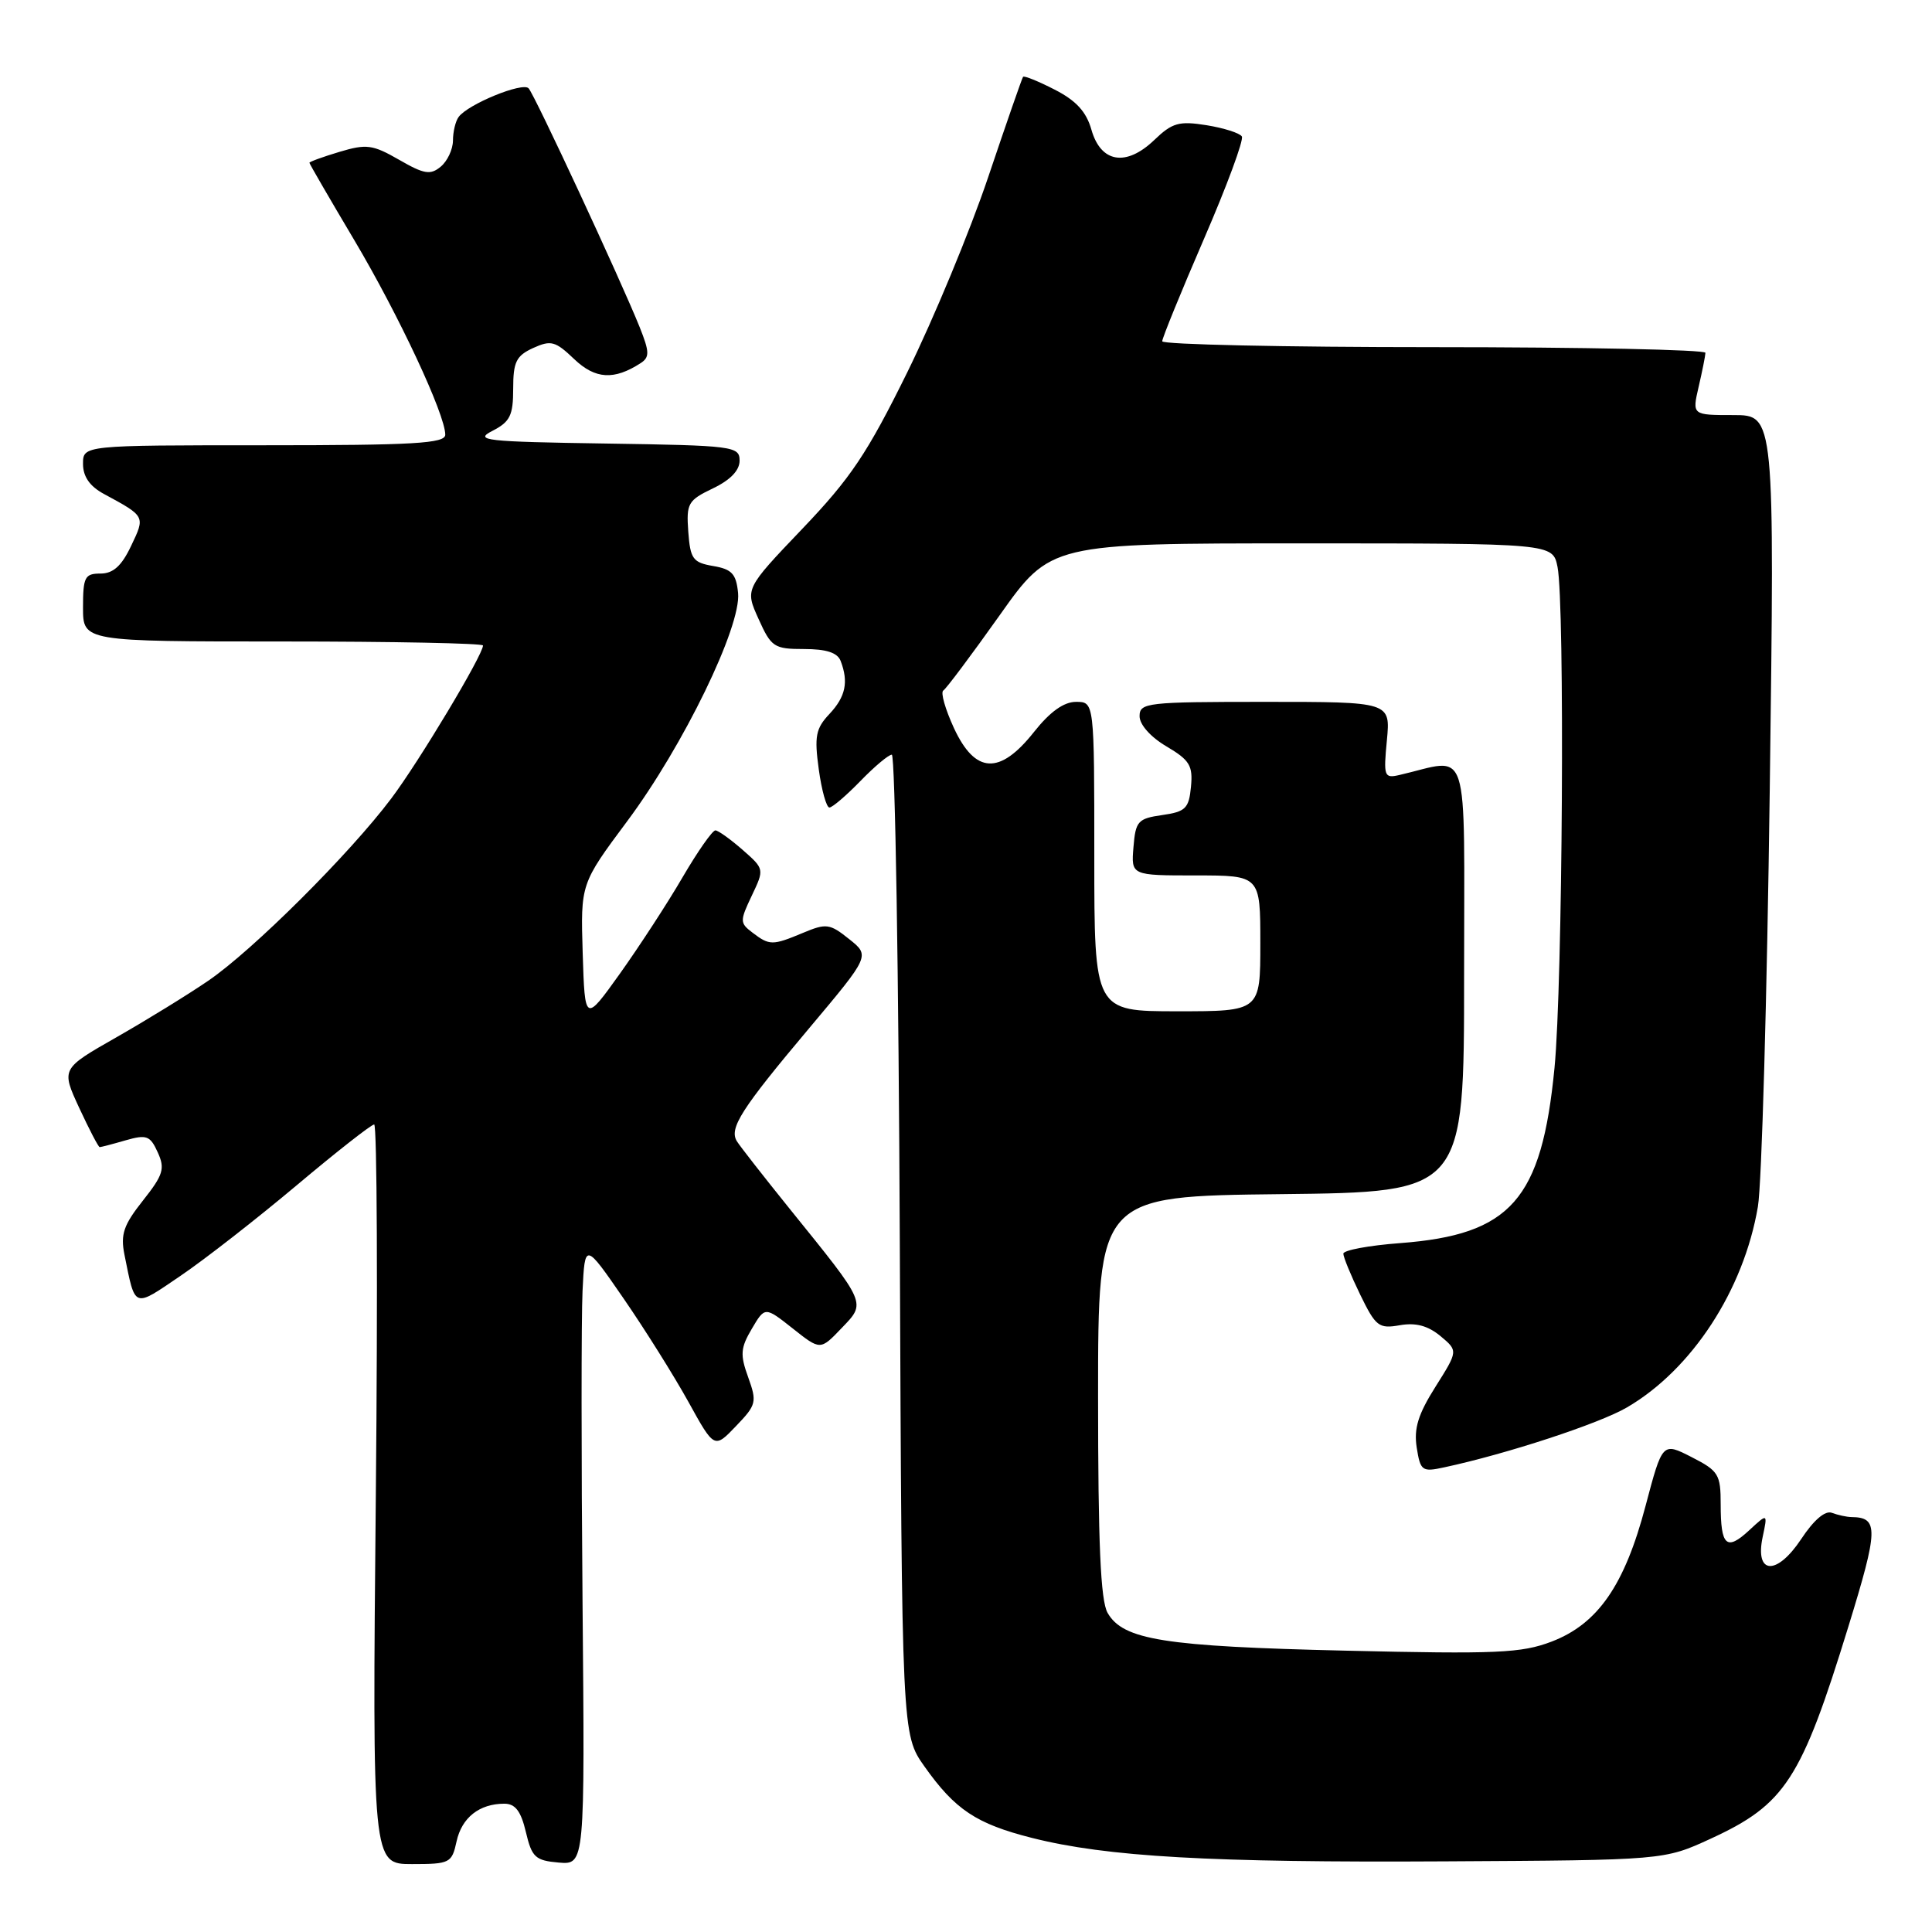 <?xml version="1.0" encoding="UTF-8" standalone="no"?>
<!DOCTYPE svg PUBLIC "-//W3C//DTD SVG 1.1//EN" "http://www.w3.org/Graphics/SVG/1.1/DTD/svg11.dtd" >
<svg xmlns="http://www.w3.org/2000/svg" xmlns:xlink="http://www.w3.org/1999/xlink" version="1.1" viewBox="0 0 256 256">
 <g >
 <path fill="currentColor"
d=" M 60.50 243.99 C 61.19 240.84 63.52 239.00 66.83 239.00 C 68.28 239.00 69.03 239.99 69.68 242.75 C 70.47 246.10 70.93 246.53 74.03 246.80 C 77.50 247.09 77.50 247.09 77.19 212.30 C 77.02 193.16 77.02 174.60 77.19 171.06 C 77.50 164.62 77.50 164.62 82.63 172.06 C 85.45 176.15 89.31 182.31 91.21 185.74 C 94.65 191.97 94.65 191.97 97.52 188.97 C 100.23 186.15 100.32 185.78 99.14 182.50 C 98.05 179.50 98.12 178.61 99.62 176.07 C 101.36 173.12 101.36 173.12 105.03 176.02 C 108.70 178.93 108.70 178.93 111.49 176.01 C 114.79 172.57 114.94 172.93 104.65 160.19 C 101.20 155.91 98.04 151.87 97.64 151.22 C 96.58 149.51 98.21 146.95 107.23 136.23 C 115.29 126.64 115.29 126.64 112.51 124.43 C 109.95 122.38 109.48 122.32 106.40 123.61 C 102.35 125.30 101.97 125.30 99.71 123.58 C 98.02 122.30 98.02 122.04 99.61 118.69 C 101.29 115.16 101.29 115.15 98.40 112.61 C 96.80 111.21 95.18 110.05 94.80 110.03 C 94.41 110.01 92.45 112.81 90.44 116.25 C 88.44 119.69 84.70 125.42 82.15 129.00 C 77.50 135.50 77.50 135.50 77.21 126.31 C 76.93 117.11 76.93 117.11 83.11 108.81 C 90.56 98.81 98.23 83.01 97.80 78.58 C 97.55 76.04 96.98 75.42 94.50 75.00 C 91.81 74.54 91.47 74.07 91.20 70.45 C 90.93 66.70 91.16 66.30 94.45 64.72 C 96.76 63.62 98.00 62.34 98.00 61.04 C 98.00 59.13 97.22 59.03 80.25 58.77 C 64.24 58.53 62.77 58.36 65.25 57.09 C 67.59 55.89 68.00 55.05 68.00 51.50 C 68.00 47.95 68.40 47.14 70.65 46.11 C 73.01 45.04 73.59 45.20 76.08 47.58 C 78.88 50.25 81.37 50.40 84.90 48.11 C 86.09 47.33 86.07 46.63 84.76 43.35 C 82.24 37.08 70.85 12.57 70.04 11.70 C 69.25 10.84 62.00 13.81 60.77 15.50 C 60.36 16.05 60.02 17.46 60.02 18.63 C 60.01 19.80 59.28 21.36 58.39 22.09 C 57.03 23.22 56.19 23.08 52.88 21.17 C 49.38 19.16 48.56 19.05 44.99 20.12 C 42.79 20.78 41.00 21.43 41.00 21.57 C 41.00 21.70 43.67 26.31 46.94 31.81 C 52.83 41.73 59.00 54.93 59.00 57.60 C 59.00 58.76 54.87 59.00 35.00 59.00 C 11.00 59.00 11.00 59.00 11.00 61.47 C 11.00 63.15 11.89 64.43 13.75 65.44 C 19.29 68.44 19.26 68.38 17.37 72.34 C 16.11 75.00 14.99 76.00 13.31 76.00 C 11.24 76.00 11.00 76.46 11.00 80.50 C 11.00 85.00 11.00 85.00 37.50 85.00 C 52.08 85.00 64.00 85.24 64.00 85.53 C 64.00 86.78 55.51 100.94 51.84 105.81 C 46.32 113.15 33.50 125.92 27.60 129.95 C 24.91 131.79 19.42 135.17 15.40 137.46 C 8.10 141.62 8.10 141.62 10.50 146.81 C 11.83 149.67 13.04 152.00 13.21 152.00 C 13.38 152.00 14.92 151.60 16.64 151.10 C 19.43 150.30 19.90 150.48 20.90 152.69 C 21.89 154.85 21.64 155.67 18.94 159.08 C 16.38 162.31 15.95 163.55 16.49 166.25 C 17.95 173.47 17.61 173.34 23.94 169.04 C 27.14 166.87 34.06 161.47 39.32 157.05 C 44.59 152.62 49.20 149.00 49.58 149.00 C 49.96 149.00 50.06 171.05 49.80 198.00 C 49.33 247.00 49.33 247.00 54.59 247.00 C 59.62 247.00 59.87 246.87 60.50 243.99 Z  M 226.67 243.64 C 236.55 239.09 238.67 235.83 244.92 215.53 C 248.90 202.60 248.95 201.06 245.33 201.02 C 244.69 201.01 243.52 200.75 242.74 200.46 C 241.85 200.11 240.34 201.40 238.67 203.93 C 235.42 208.83 232.49 208.66 233.57 203.62 C 234.23 200.50 234.23 200.50 231.79 202.76 C 228.77 205.56 228.00 204.87 228.00 199.35 C 228.00 195.35 227.72 194.90 224.14 193.07 C 220.28 191.10 220.28 191.10 218.05 199.52 C 215.27 210.06 211.73 215.17 205.60 217.52 C 201.59 219.05 198.32 219.19 178.27 218.72 C 154.26 218.16 148.81 217.30 146.76 213.71 C 145.83 212.08 145.50 204.50 145.50 185.00 C 145.50 158.50 145.50 158.50 169.75 158.23 C 194.00 157.96 194.00 157.96 194.00 129.36 C 194.00 97.62 194.93 100.51 185.39 102.70 C 183.41 103.15 183.31 102.87 183.77 98.09 C 184.25 93.00 184.25 93.00 167.63 93.00 C 151.95 93.00 151.00 93.11 151.00 94.90 C 151.00 96.02 152.47 97.67 154.56 98.90 C 157.64 100.72 158.08 101.45 157.81 104.25 C 157.54 107.12 157.09 107.56 154.00 108.00 C 150.78 108.46 150.47 108.80 150.19 112.25 C 149.88 116.00 149.88 116.00 158.44 116.00 C 167.00 116.00 167.00 116.00 167.00 125.00 C 167.00 134.00 167.00 134.00 156.00 134.00 C 145.00 134.00 145.00 134.00 145.00 113.50 C 145.00 93.00 145.00 93.00 142.58 93.00 C 140.96 93.00 139.13 94.31 137.00 97.00 C 132.47 102.72 129.22 102.55 126.40 96.47 C 125.25 93.97 124.61 91.74 124.99 91.50 C 125.37 91.27 128.73 86.78 132.45 81.54 C 139.21 72.00 139.21 72.00 172.48 72.00 C 205.75 72.00 205.75 72.00 206.38 75.12 C 207.36 80.03 207.06 130.40 205.98 141.50 C 204.28 158.98 200.20 163.61 185.51 164.72 C 181.38 165.03 178.00 165.66 178.00 166.12 C 178.00 166.57 179.00 169.01 180.23 171.54 C 182.29 175.77 182.70 176.09 185.48 175.60 C 187.60 175.23 189.20 175.66 190.86 177.03 C 193.21 178.99 193.21 178.99 190.21 183.75 C 187.91 187.39 187.33 189.27 187.72 191.80 C 188.21 194.91 188.43 195.07 191.37 194.43 C 199.68 192.65 211.92 188.63 215.58 186.49 C 224.19 181.47 231.05 170.95 232.93 159.89 C 233.44 156.93 234.14 132.11 234.50 104.75 C 235.15 55.00 235.15 55.00 229.68 55.00 C 224.21 55.00 224.21 55.00 225.08 51.25 C 225.56 49.19 225.96 47.16 225.98 46.75 C 225.99 46.34 209.80 46.00 190.00 46.00 C 170.20 46.00 154.00 45.65 154.00 45.22 C 154.00 44.79 156.49 38.69 159.53 31.66 C 162.57 24.64 164.83 18.53 164.55 18.08 C 164.27 17.63 162.16 16.96 159.87 16.59 C 156.23 16.01 155.33 16.26 152.95 18.55 C 149.22 22.12 145.87 21.58 144.62 17.19 C 143.94 14.79 142.58 13.32 139.74 11.87 C 137.58 10.76 135.69 10.00 135.56 10.18 C 135.42 10.36 133.34 16.35 130.93 23.50 C 128.52 30.65 123.70 42.26 120.23 49.31 C 114.91 60.10 112.71 63.37 106.31 70.07 C 98.71 78.03 98.71 78.03 100.51 82.01 C 102.19 85.75 102.57 86.00 106.54 86.00 C 109.49 86.00 110.97 86.48 111.39 87.58 C 112.46 90.37 112.05 92.32 109.90 94.61 C 108.09 96.53 107.89 97.57 108.49 101.93 C 108.87 104.72 109.51 107.00 109.90 107.00 C 110.29 107.00 112.13 105.42 114.00 103.50 C 115.87 101.57 117.74 100.00 118.17 100.00 C 118.61 100.00 119.08 129.21 119.23 164.91 C 119.50 229.83 119.50 229.83 122.50 234.07 C 126.55 239.79 129.37 241.67 136.73 243.53 C 146.64 246.04 160.41 246.82 191.50 246.64 C 220.50 246.48 220.50 246.48 226.67 243.64 Z "/>
</g>
</svg>